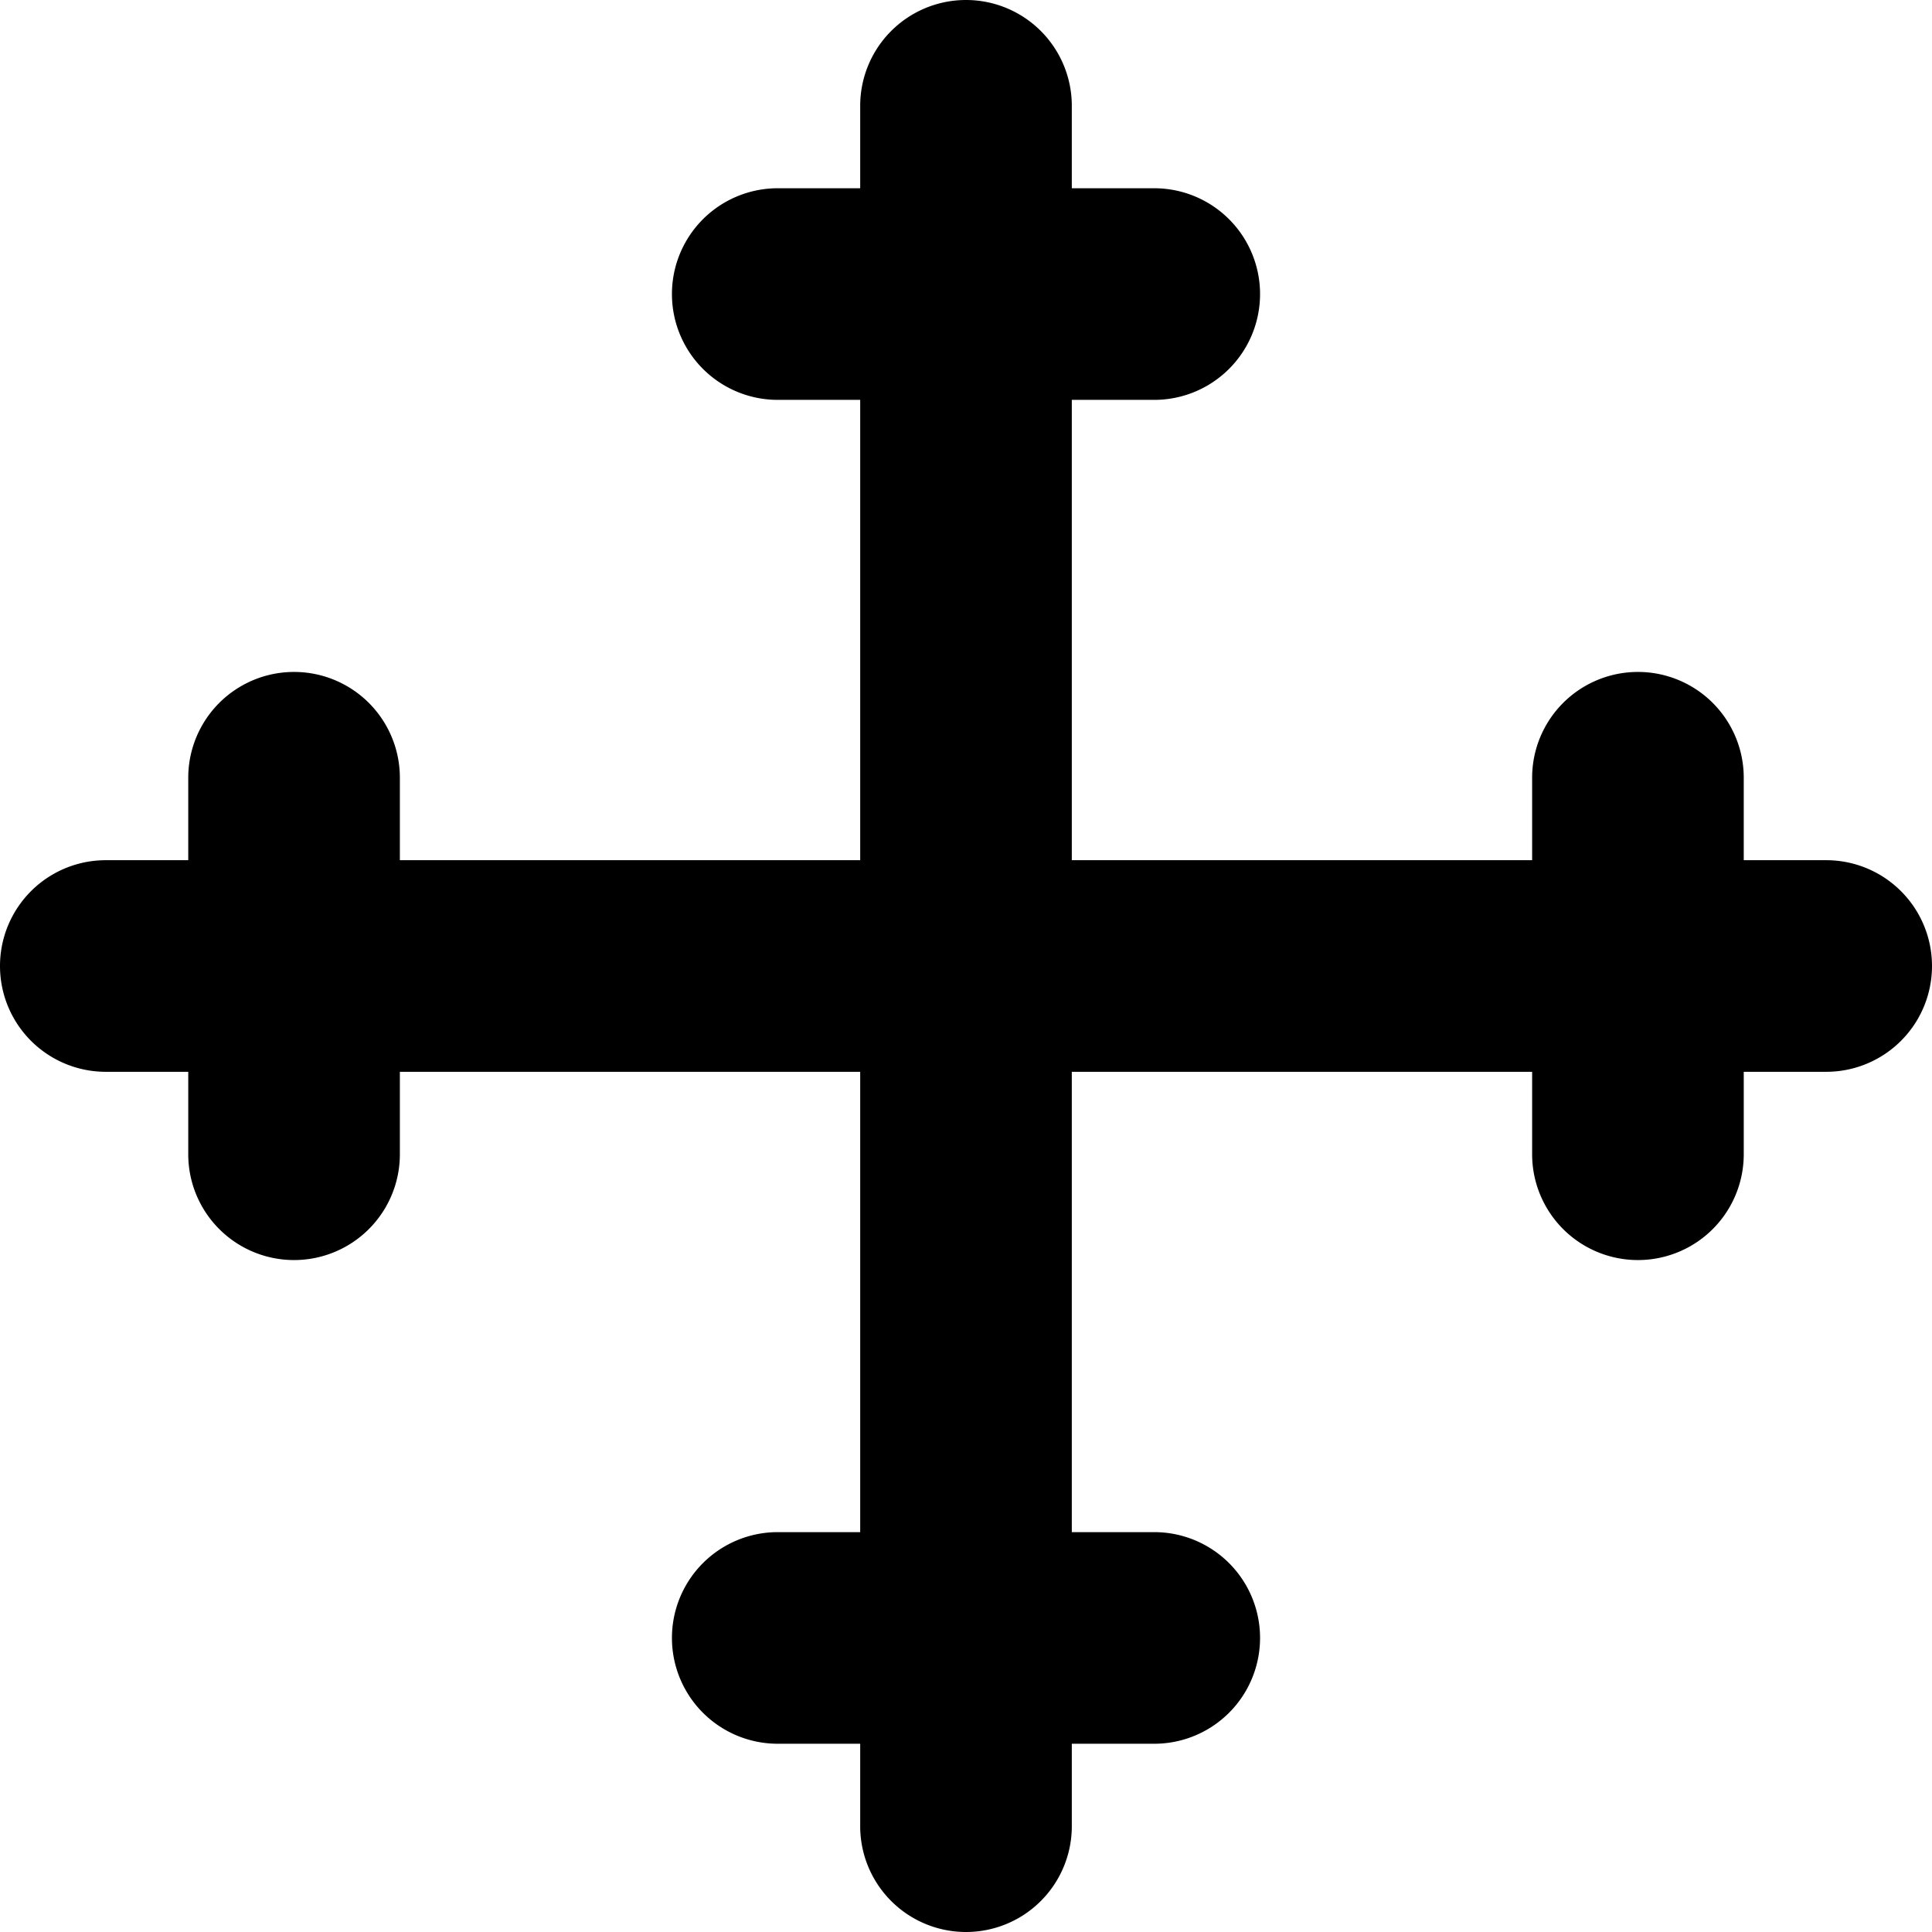 <svg xmlns="http://www.w3.org/2000/svg" xml:space="preserve" viewBox="0 0 14.06 14.06"><path d="M7.03 0a.77.77 0 0 0-.77.77v.6h-.6a.77.77 0 1 0 0 1.54h.6v3.35H2.91v-.6a.77.77 0 1 0-1.54 0v.6h-.6a.77.77 0 1 0 0 1.54h.6v.6a.77.77 0 1 0 1.54 0v-.6h3.35v3.35h-.6a.77.77 0 1 0 0 1.54h.6v.6a.77.77 0 1 0 1.54 0v-.6h.6a.77.77 0 1 0 0-1.54h-.6V7.8h3.35v.6a.77.77 0 1 0 1.54 0v-.6h.6a.77.77 0 1 0 0-1.54h-.6v-.6a.77.77 0 1 0-1.54 0v.6H7.8V2.91h.6a.77.77 0 1 0 0-1.54h-.6v-.6A.77.77 0 0 0 7.03 0z"/></svg>